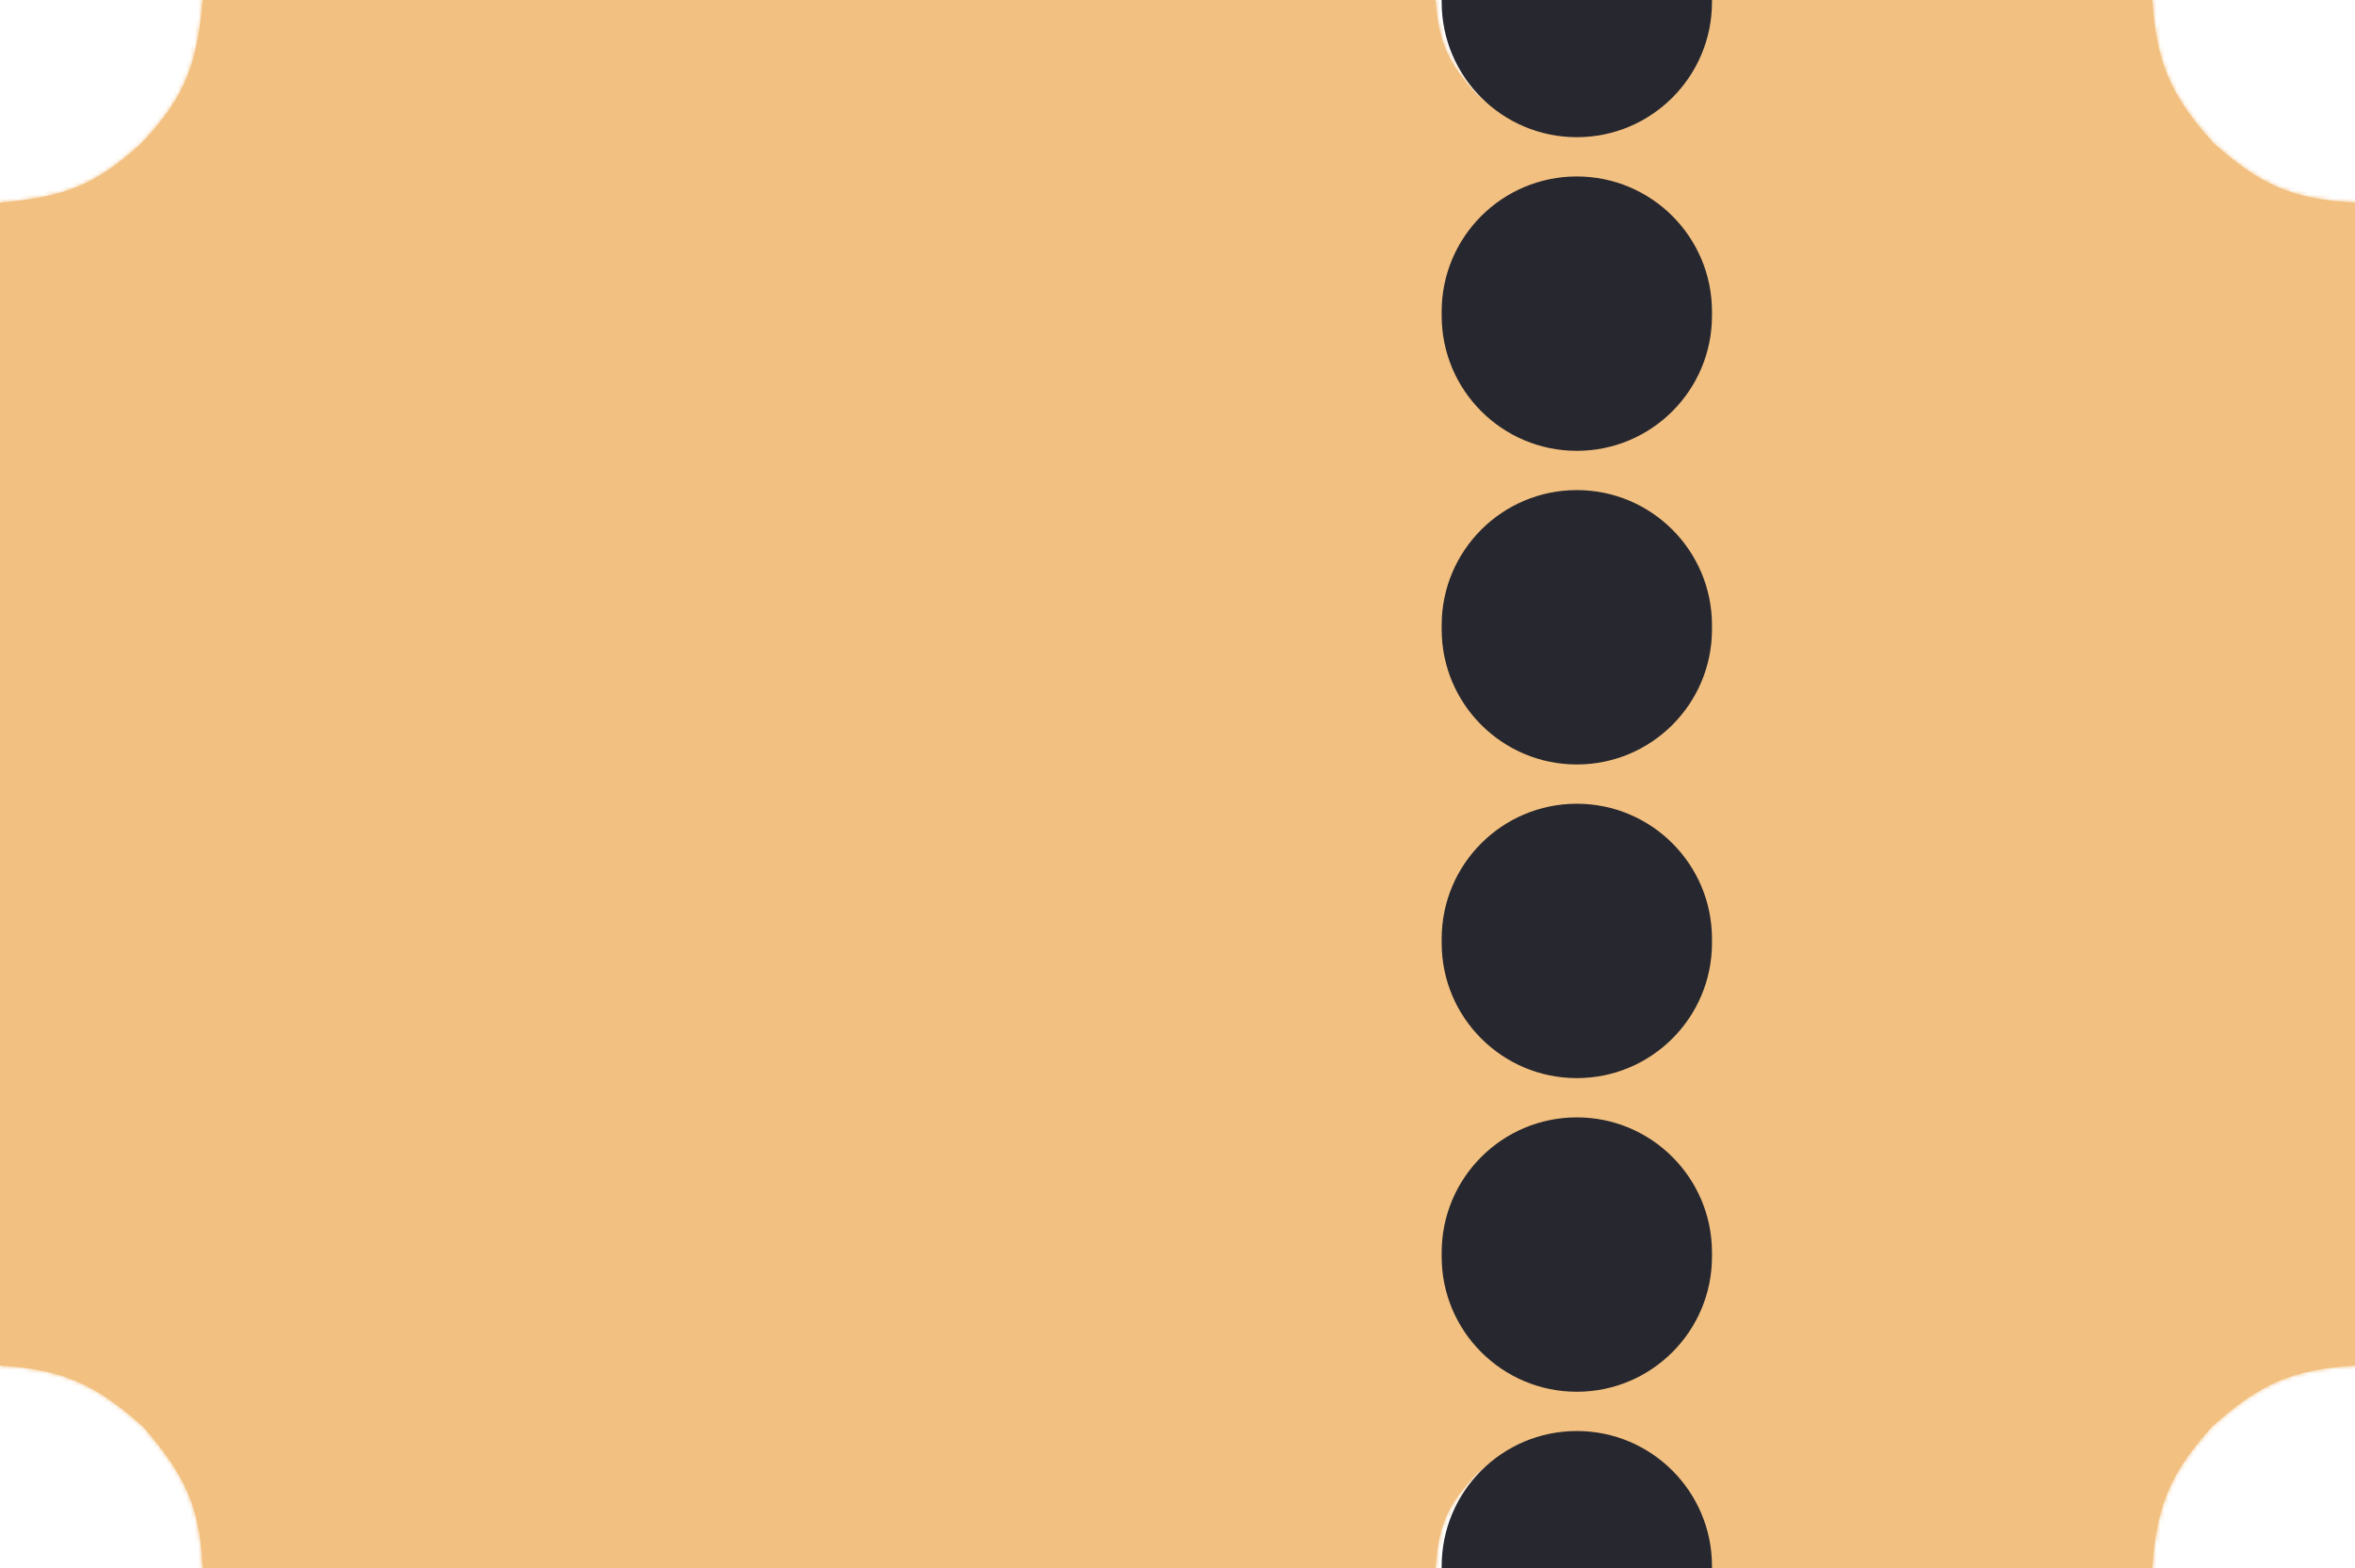 <svg width="575" height="383" viewBox="0 0 575 383" fill="none" xmlns="http://www.w3.org/2000/svg">
<mask id="path-1-inside-1_105_60" fill="white">
<path d="M350.5 0H49.5C48.149 15.015 45.651 23.332 34.5 35C22.888 45.667 15.2 48.116 0 49.5V333.5C15.976 334.45 23.888 338.582 35 348.5C45.681 360.843 48.756 368.311 49.5 383H350.5C351.218 372.678 353.212 367.795 360.5 360C368.334 353.261 373.503 350.794 384.5 350.5C394.187 350.913 399.27 353.103 407.5 360C414.421 367.299 416.733 372.48 417.5 383H525.5C526.582 366.426 530.693 359.099 540 348.5C551.922 337.744 559.967 334.453 575 333.5V49.5C559.282 48.603 551.903 45.081 540.5 35C529.595 22.968 526.541 14.915 525.5 0H417.5C416.736 9.354 414.89 14.766 407 23.5C398.807 30.454 391.399 32.803 383.5 32.5C375.601 32.197 368.418 30.071 360.5 23C353.736 15.446 351.236 10.463 350.5 0Z"/>
</mask>
<path d="M350.5 0H49.5C48.149 15.015 45.651 23.332 34.5 35C22.888 45.667 15.2 48.116 0 49.5V333.5C15.976 334.45 23.888 338.582 35 348.5C45.681 360.843 48.756 368.311 49.5 383H350.5C351.218 372.678 353.212 367.795 360.5 360C368.334 353.261 373.503 350.794 384.5 350.5C394.187 350.913 399.27 353.103 407.5 360C414.421 367.299 416.733 372.48 417.5 383H525.5C526.582 366.426 530.693 359.099 540 348.5C551.922 337.744 559.967 334.453 575 333.5V49.5C559.282 48.603 551.903 45.081 540.5 35C529.595 22.968 526.541 14.915 525.5 0H417.5C416.736 9.354 414.89 14.766 407 23.5C398.807 30.454 391.399 32.803 383.5 32.5C375.601 32.197 368.418 30.071 360.5 23C353.736 15.446 351.236 10.463 350.5 0Z" fill="#F2C080"/>
<path d="M49.5 0V-50H3.798L-0.299 -4.482L49.5 0ZM350.5 0L400.377 -3.51L397.105 -50H350.5V0ZM417.5 0V-50H371.415L367.666 -4.068L417.5 0ZM525.5 0L575.379 -3.48L572.133 -50L525.5 -50V0ZM575 49.5H625V2.273L577.85 -0.419L575 49.5ZM575 333.5L578.163 383.4L625 380.431V333.5H575ZM525.5 383V433H572.341L575.394 386.258L525.5 383ZM417.5 383L367.633 386.638L371.014 433H417.5V383ZM350.5 383V433H397.142L400.379 386.47L350.5 383ZM49.5 383L-0.436 385.53L1.969 433H49.5V383ZM0 333.5H-50V380.615L-2.968 383.412L0 333.5ZM0 49.5L-4.535 -0.294L-50 3.847V49.5H0ZM34.5 35L68.325 71.822L69.523 70.722L70.647 69.546L34.5 35ZM360.5 23L323.251 56.355L325.114 58.434L327.195 60.294L360.5 23ZM407 23.5L439.355 61.62L441.881 59.476L444.102 57.018L407 23.5ZM540.5 35L503.453 68.578L505.31 70.628L507.383 72.46L540.5 35ZM540 348.5L506.506 311.376L504.348 313.324L502.43 315.508L540 348.5ZM407.5 360L443.782 325.596L441.811 323.518L439.616 321.678L407.5 360ZM384.5 350.5L386.632 300.545L384.899 300.472L383.165 300.518L384.5 350.5ZM360.5 360L327.895 322.094L325.833 323.867L323.976 325.853L360.5 360ZM35 348.5L72.81 315.782L70.7 313.345L68.295 311.198L35 348.5ZM49.5 50H350.5V-50H49.5V50ZM417.5 50H525.5V-50H417.5V50ZM525 49.5V333.5H625V49.5H525ZM525.5 333H417.5V433H525.5V333ZM350.5 333H49.5V433H350.5V333ZM50 333.5V49.5H-50V333.5H50ZM4.535 99.294C13.546 98.473 25.095 97.004 37.235 92.127C49.932 87.026 59.802 79.651 68.325 71.822L0.675 -1.822C-0.123 -1.089 -0.702 -0.598 -1.095 -0.28C-1.483 0.033 -1.66 0.152 -1.65 0.145C-1.528 0.062 -0.933 -0.308 -0.044 -0.665C0.795 -1.002 1.18 -1.038 0.629 -0.931C-0.081 -0.793 -1.554 -0.565 -4.535 -0.294L4.535 99.294ZM70.647 69.546C79.165 60.633 86.807 50.426 92.035 37.483C97.017 25.151 98.492 13.444 99.299 4.482L-0.299 -4.482C-0.561 -1.563 -0.785 -0.109 -0.924 0.607C-1.034 1.172 -1.007 0.824 -0.686 0.028C-0.343 -0.82 0.024 -1.413 0.141 -1.585C0.184 -1.647 -0.237 -1.021 -1.647 0.454L70.647 69.546ZM300.623 3.51C301.232 12.157 302.82 22.312 307.587 32.983C312.228 43.373 318.46 51.004 323.251 56.355L397.749 -10.355C395.776 -12.557 397.376 -11.195 398.892 -7.801C399.65 -6.105 400.079 -4.61 400.298 -3.596C400.487 -2.718 400.445 -2.532 400.377 -3.51L300.623 3.51ZM327.195 60.294C344.609 75.845 363.222 81.759 381.585 82.463L385.415 -17.463C385.387 -17.464 385.898 -17.447 386.769 -17.286C387.676 -17.119 388.785 -16.83 389.979 -16.37C392.573 -15.371 393.885 -14.222 393.805 -14.293L327.195 60.294ZM381.585 82.463C403.323 83.297 422.694 75.762 439.355 61.62L374.645 -14.62C374.123 -14.177 375.232 -15.233 377.906 -16.215C380.776 -17.268 383.527 -17.536 385.415 -17.463L381.585 82.463ZM444.102 57.018C450.087 50.393 456.39 42.191 460.905 31.619C465.478 20.912 466.757 11.144 467.334 4.068L367.666 -4.068C367.568 -2.875 367.524 -2.964 367.676 -3.702C367.862 -4.605 368.244 -6.024 368.94 -7.654C370.368 -10.998 371.803 -12.127 369.898 -10.018L444.102 57.018ZM475.621 3.48C476.326 13.575 477.949 25.418 483.191 37.917C488.44 50.434 495.89 60.234 503.453 68.578L577.547 1.422C575.86 -0.44 575.159 -1.402 574.95 -1.707C574.813 -1.906 575.083 -1.535 575.411 -0.755C576.139 0.981 575.715 1.341 575.379 -3.48L475.621 3.48ZM507.383 72.46C514.712 78.94 524.039 86.317 536.368 91.622C548.924 97.025 561.062 98.786 572.15 99.419L577.85 -0.419C575.485 -0.554 574.508 -0.732 574.354 -0.762C574.345 -0.764 574.981 -0.628 575.896 -0.234C577.755 0.566 577.691 1.141 573.617 -2.46L507.383 72.46ZM571.837 283.6C561.301 284.268 549.332 285.972 536.779 291.306C524.33 296.596 514.635 304.042 506.506 311.376L573.494 385.624C577.287 382.202 577.575 382.625 575.887 383.342C575.105 383.674 574.584 383.78 574.667 383.763C574.888 383.719 575.867 383.545 578.163 383.4L571.837 283.6ZM502.43 315.508C496.612 322.132 489.365 331.089 483.983 343.184C478.487 355.537 476.386 367.804 475.606 379.742L575.394 386.258C575.549 383.877 575.753 382.821 575.801 382.597C575.822 382.497 575.709 383.023 575.348 383.835C574.619 385.473 574.08 385.467 577.57 381.492L502.43 315.508ZM467.367 379.362C466.774 371.229 465.329 361.04 460.626 350.275C455.877 339.405 449.346 331.464 443.782 325.596L371.218 394.404C372.575 395.835 370.66 394.134 368.989 390.309C367.364 386.589 367.458 384.251 367.633 386.638L467.367 379.362ZM439.616 321.678C433.876 316.868 426.048 310.94 415.761 306.658C405 302.179 394.983 300.902 386.632 300.545L382.368 400.455C383.154 400.488 382.788 400.517 381.754 400.322C380.577 400.1 379.02 399.682 377.332 398.979C374.065 397.619 372.893 396.235 375.384 398.322L439.616 321.678ZM383.165 300.518C374.148 300.759 363.537 301.979 352.335 306.575C341.414 311.056 333.405 317.354 327.895 322.094L393.105 397.906C395.429 395.907 393.921 397.602 390.293 399.091C388.482 399.834 386.903 400.224 385.855 400.408C384.951 400.567 384.783 400.51 385.835 400.482L383.165 300.518ZM323.976 325.853C318.473 331.739 311.842 339.785 307.106 350.795C302.389 361.76 301.145 371.985 300.621 379.53L400.379 386.47C400.573 383.693 400.685 386.315 398.967 390.31C397.23 394.349 395.239 396.056 397.024 394.147L323.976 325.853ZM99.436 380.47C98.91 370.084 97.382 358.179 92.096 345.557C86.953 333.276 79.651 323.689 72.81 315.782L-2.81 381.218C1.03 385.654 0.606 385.972 -0.143 384.184C-0.527 383.268 -0.682 382.57 -0.706 382.444C-0.706 382.441 -0.665 382.657 -0.611 383.166C-0.555 383.682 -0.491 384.443 -0.436 385.53L99.436 380.47ZM68.295 311.198C61.099 304.775 51.872 297.404 39.684 291.97C27.184 286.397 14.86 284.295 2.968 283.588L-2.968 383.412C-0.831 383.539 0.068 383.718 0.194 383.745C0.204 383.747 -0.308 383.629 -1.036 383.304C-2.496 382.653 -2.211 382.307 1.705 385.802L68.295 311.198Z" fill="#F2C080" mask="url(#path-1-inside-1_105_60)"/>
<path d="M352 0.504C352 18.729 366.775 33.504 385 33.504C403.225 33.504 418 18.729 418 0.504L352 0.504ZM418 76.096C418 57.871 403.225 43.096 385 43.096C366.775 43.096 352 57.871 352 76.096L418 76.096ZM352 77.104C352 95.329 366.775 110.104 385 110.104C403.225 110.104 418 95.329 418 77.104L352 77.104ZM418 152.696C418 134.471 403.225 119.696 385 119.696C366.775 119.696 352 134.471 352 152.696L418 152.696ZM352 153.704C352 171.929 366.775 186.704 385 186.704C403.225 186.704 418 171.929 418 153.704L352 153.704ZM418 229.296C418 211.071 403.225 196.296 385 196.296C366.775 196.296 352 211.071 352 229.296L418 229.296ZM352 230.304C352 248.529 366.775 263.304 385 263.304C403.225 263.304 418 248.529 418 230.304L352 230.304ZM418 305.896C418 287.671 403.225 272.896 385 272.896C366.775 272.896 352 287.671 352 305.896L418 305.896ZM352 306.904C352 325.129 366.775 339.904 385 339.904C403.225 339.904 418 325.129 418 306.904L352 306.904ZM418 382.496C418 364.271 403.225 349.496 385 349.496C366.775 349.496 352 364.271 352 382.496L418 382.496ZM352 1.44248e-06L352 0.504L418 0.504L418 -1.44248e-06L352 1.44248e-06ZM352 76.096L352 77.104L418 77.104L418 76.096L352 76.096ZM352 152.696L352 153.704L418 153.704L418 152.696L352 152.696ZM352 229.296L352 230.304L418 230.304L418 229.296L352 229.296ZM352 305.896L352 306.904L418 306.904L418 305.896L352 305.896ZM352 382.496L352 383L418 383L418 382.496L352 382.496Z" fill="#27272F"/>
</svg>
